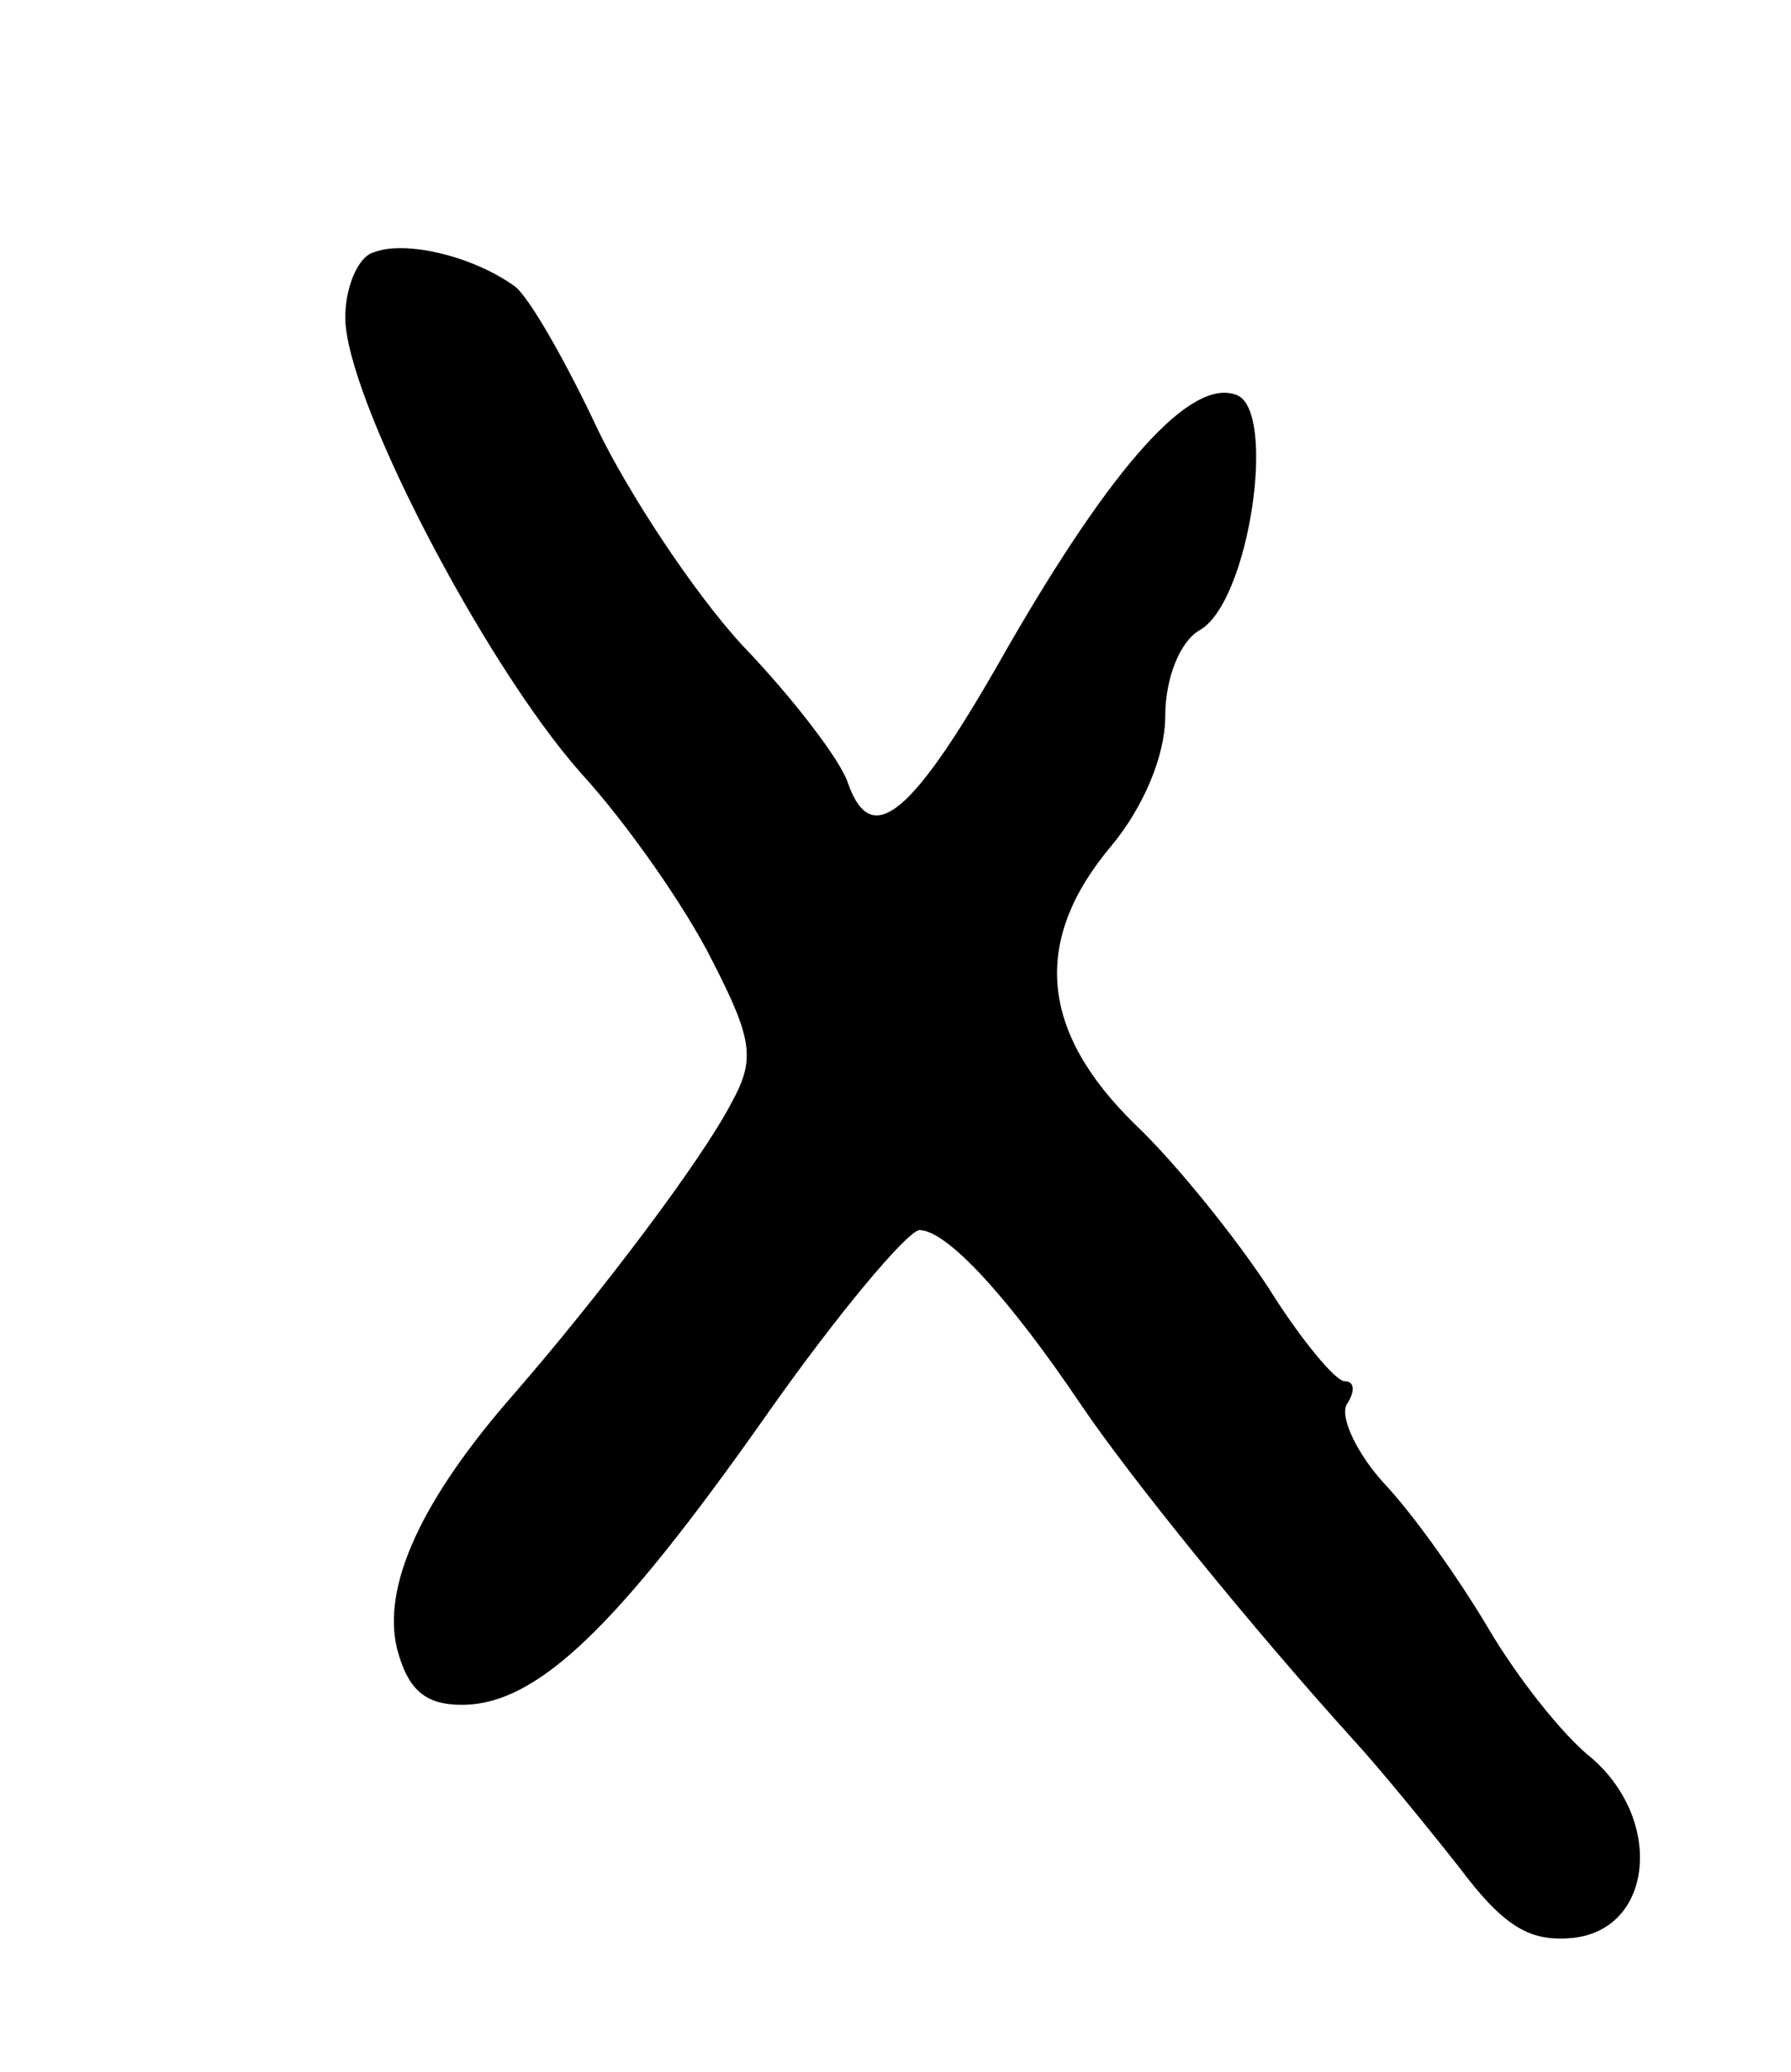<?xml version="1.0" standalone="no"?>
<!DOCTYPE svg PUBLIC "-//W3C//DTD SVG 20010904//EN"
 "http://www.w3.org/TR/2001/REC-SVG-20010904/DTD/svg10.dtd">
<svg version="1.0" xmlns="http://www.w3.org/2000/svg"
 width="83pt" height="96pt" viewBox="0 0 83 96"
 preserveAspectRatio="xMidYMid meet">
<g transform="translate(0,96) scale(0.1,-0.1)"
fill="#000000" stroke="none">
<path d="M173 843 c-7 -2 -13 -16 -13 -30 0 -37 64 -160 109 -211 22 -24 49
-63 61 -87 19 -37 20 -46 9 -66 -14 -27 -61 -89 -100 -134 -44 -50 -62 -90
-55 -119 5 -19 13 -26 30 -26 35 0 72 36 141 134 33 47 65 85 71 86 13 0 42
-32 75 -81 23 -34 79 -103 126 -155 12 -13 34 -40 49 -59 21 -28 33 -35 53
-33 37 4 42 54 9 83 -14 11 -35 38 -48 60 -13 22 -34 52 -48 67 -13 14 -21 31
-18 37 4 6 4 11 -1 11 -4 0 -20 19 -35 43 -15 23 -43 58 -62 76 -44 43 -48 85
-11 129 15 18 25 42 25 60 0 18 7 35 16 40 23 13 36 102 17 109 -21 8 -57 -32
-106 -117 -44 -78 -63 -94 -74 -63 -3 10 -25 39 -49 64 -23 25 -53 71 -67 100
-14 30 -31 60 -38 66 -19 14 -51 22 -66 16z"/>
</g>
</svg>
